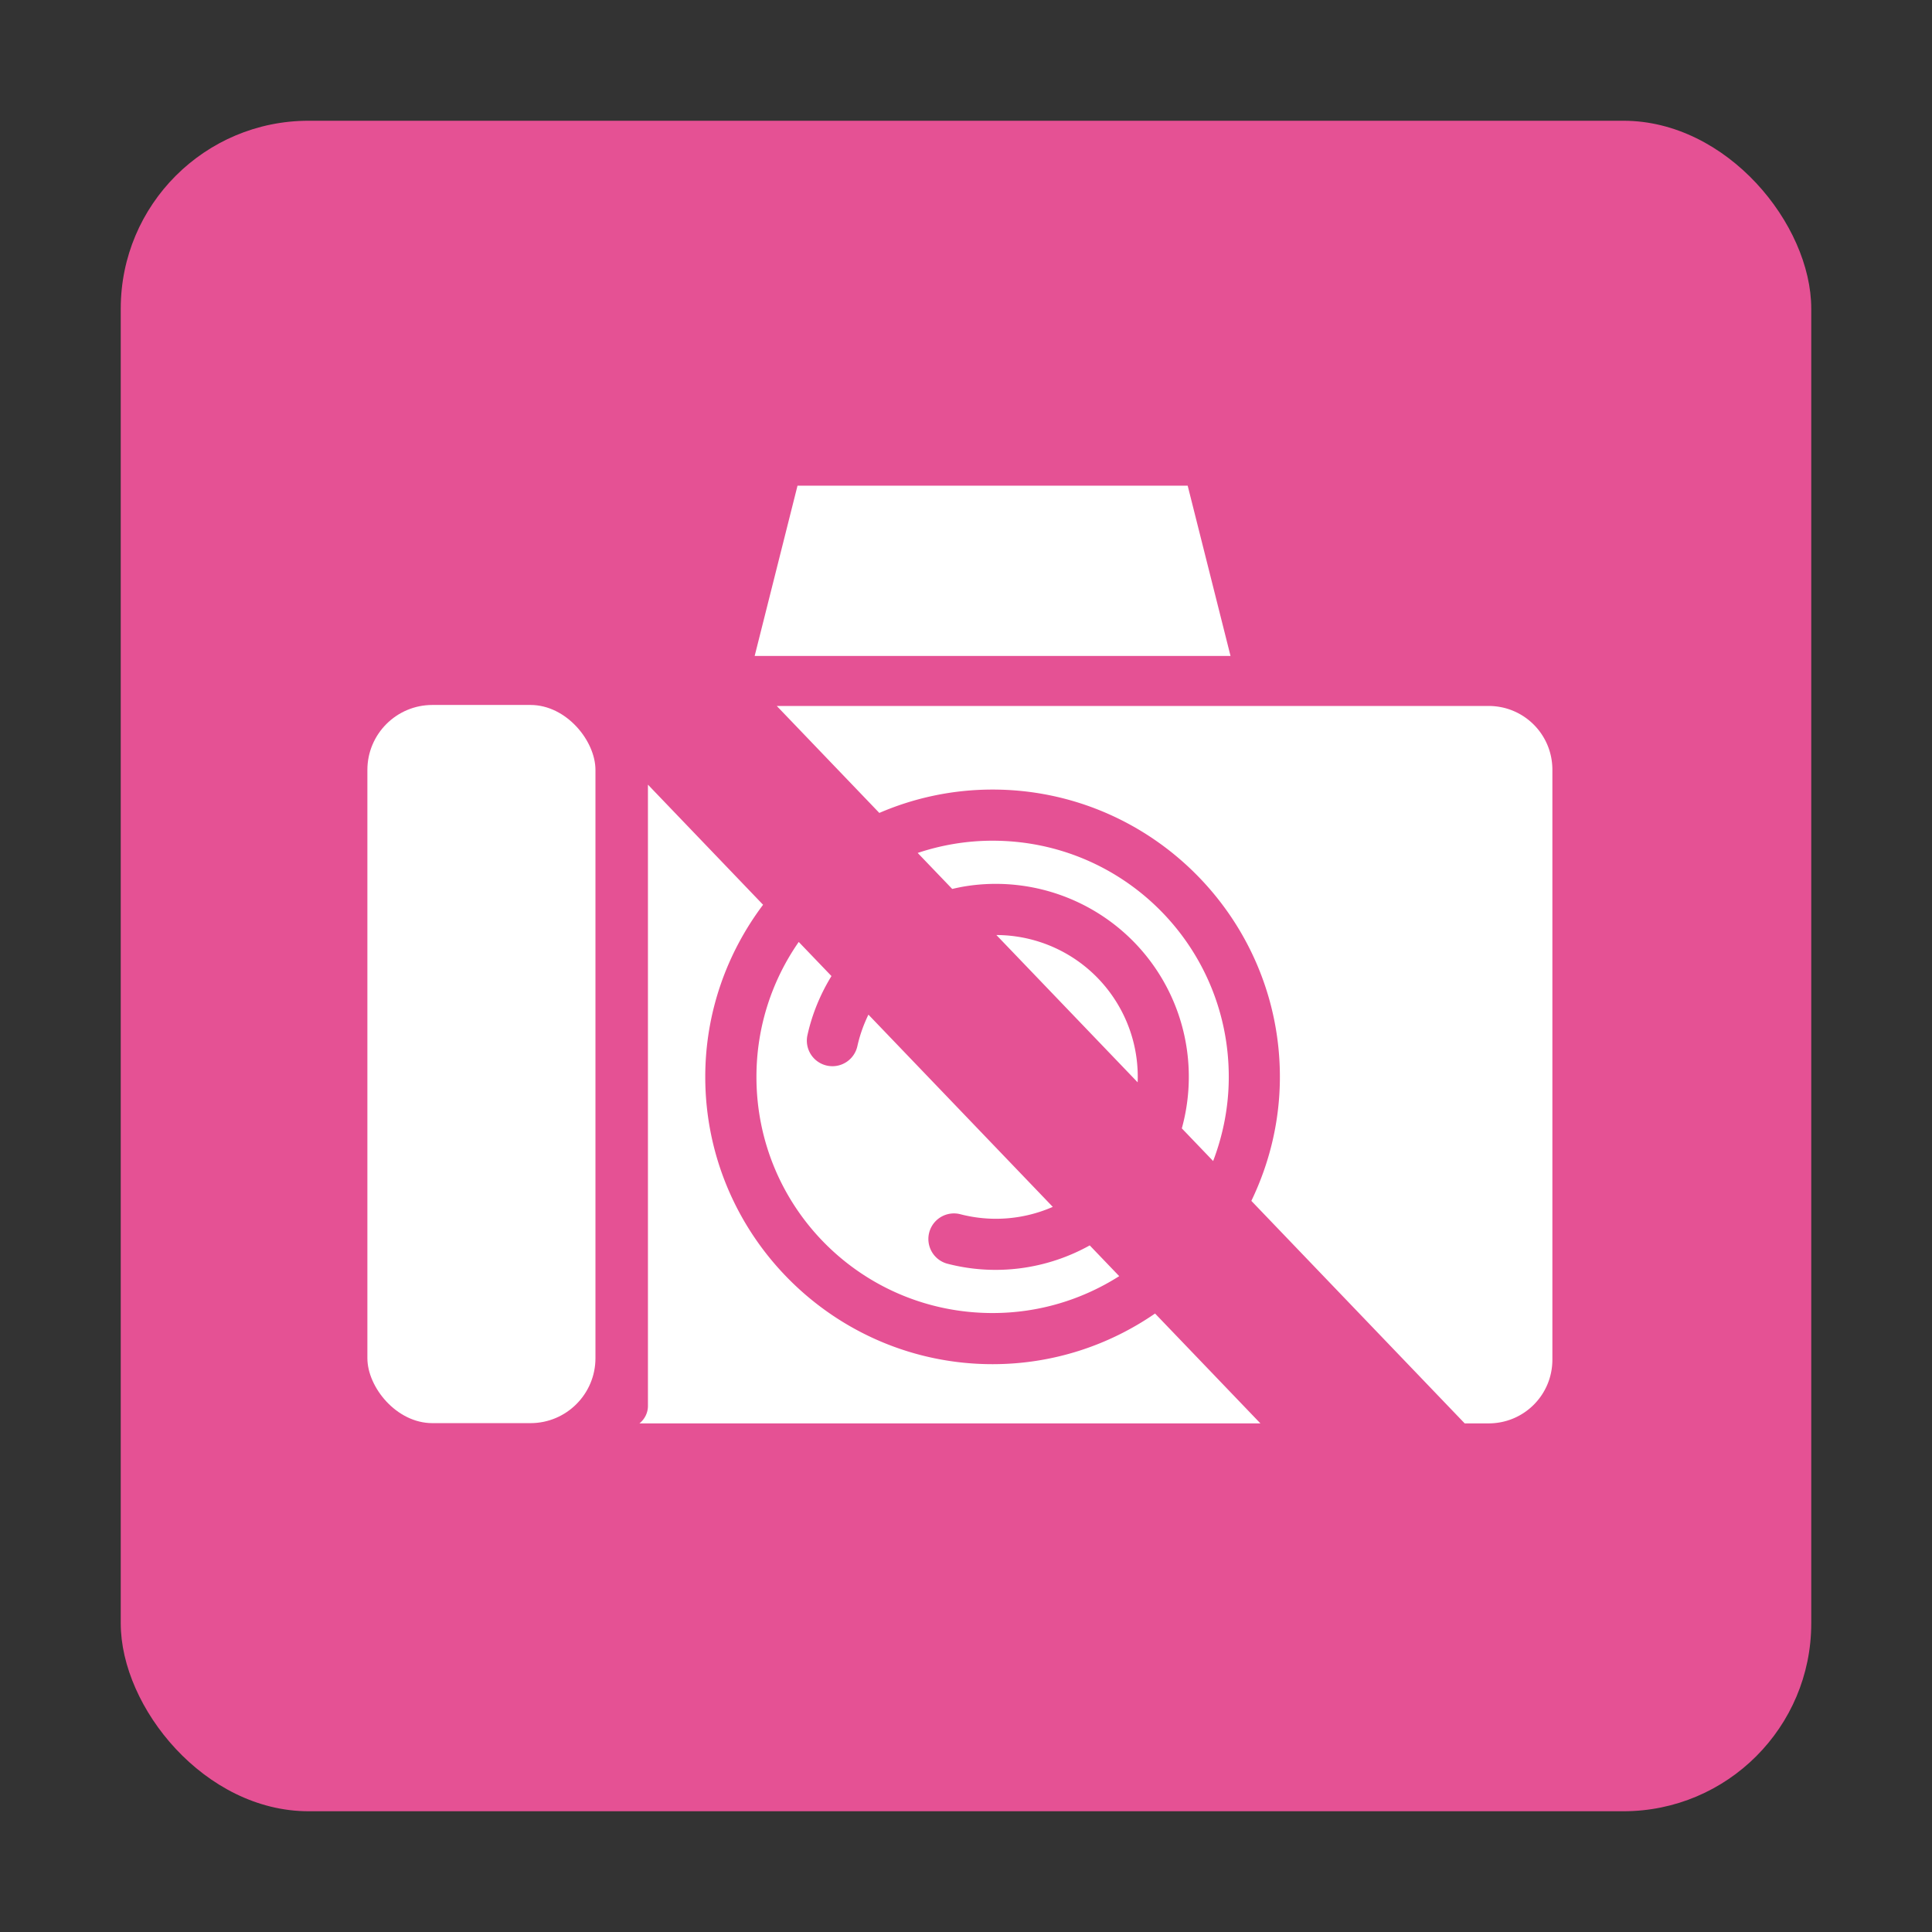 <?xml version="1.0" encoding="UTF-8" standalone="no"?>
<!-- Created with Inkscape (http://www.inkscape.org/) -->

<svg
   xmlns:dc="http://purl.org/dc/elements/1.1/"
   xmlns:cc="http://creativecommons.org/ns#"
   xmlns:rdf="http://www.w3.org/1999/02/22-rdf-syntax-ns#"
   xmlns:svg="http://www.w3.org/2000/svg"
   xmlns="http://www.w3.org/2000/svg"
   xmlns:sodipodi="http://sodipodi.sourceforge.net/DTD/sodipodi-0.dtd"
   xmlns:inkscape="http://www.inkscape.org/namespaces/inkscape"
   width="96"
   height="96"
   viewBox="0 0 96 96"
   id="svg2"
   version="1.1"
   inkscape:version="0.91 r13725"
   sodipodi:docname="LockCamera.svg"
   inkscape:export-filename="/home/ubuntu/Desktop/ic_launcher.png"
   inkscape:export-xdpi="180"
   inkscape:export-ydpi="180">
  <rect x="0" y="0" width="96" height="96" fill="#333333" stroke="none"/>
  <defs
     id="defs4" />
  <sodipodi:namedview
     id="base"
     pagecolor="#ffffff"
     bordercolor="#666666"
     borderopacity="1.0"
     inkscape:pageopacity="0.0"
     inkscape:pageshadow="2"
     inkscape:zoom="4"
     inkscape:cx="45.074094"
     inkscape:cy="24.907792"
     inkscape:document-units="px"
     inkscape:current-layer="g4170"
     showgrid="false"
     units="px"
     showguides="true"
     inkscape:guide-bbox="true"
     inkscape:window-width="1855"
     inkscape:window-height="951"
     inkscape:window-x="65"
     inkscape:window-y="24"
     inkscape:window-maximized="1"
     inkscape:snap-grids="true"
     inkscape:snap-to-guides="false"
     showborder="true"
     inkscape:showpageshadow="false" />
  <g
     inkscape:groupmode="layer"
     id="layer2"
     inkscape:label="Base"
     style="display:none">
    <rect
       style="fill:#81a9b5;fill-opacity:1;stroke:none;stroke-width:4;stroke-linecap:round;stroke-miterlimit:4;stroke-dasharray:none;stroke-opacity:1"
       id="rect4143"
       width="90"
       height="90"
       x="2.357"
       y="3.143"
       ry="10"
       rx="10" />
  </g>
  <g
     inkscape:label="バックアップ"
     inkscape:groupmode="layer"
     id="layer1"
     transform="translate(0,-956.362)"
     style="display:none"
     sodipodi:insensitive="true">
    <path
       style="fill:#f1c40f;fill-opacity:1;fill-rule:evenodd;stroke:#000000;stroke-width:5.927;stroke-linecap:butt;stroke-linejoin:miter;stroke-miterlimit:4;stroke-dasharray:none;stroke-opacity:1"
       d="m -82.412,1012.016 a 23.71,23.71 0 0 0 -23.712,23.709 23.71,23.71 0 0 0 23.712,23.712 23.71,23.71 0 0 0 23.709,-23.712 23.71,23.71 0 0 0 -23.709,-23.709 z m 0,8.332 a 15.379,15.379 0 0 1 15.378,15.378 15.379,15.379 0 0 1 -15.378,15.38 15.379,15.379 0 0 1 -15.38,-15.38 15.379,15.379 0 0 1 15.38,-15.378 z"
       id="path3338"
       inkscape:connector-curvature="0" />
    <rect
       style="fill:#f1c40f;fill-opacity:1;fill-rule:evenodd;stroke:#000000;stroke-width:5.927;stroke-linecap:butt;stroke-linejoin:miter;stroke-miterlimit:4;stroke-dasharray:none;stroke-opacity:1"
       id="rect3336"
       width="61.374"
       height="52.735"
       x="-113.1"
       y="1034.33"
       ry="3.461" />
    <path
       style="fill:none;fill-opacity:1;fill-rule:evenodd;stroke:#ffffff;stroke-width:3.468;stroke-linecap:butt;stroke-linejoin:miter;stroke-miterlimit:4;stroke-dasharray:none;stroke-opacity:1"
       d="m 35.684,970.308 28.46,0 3.906,17.02 -36.272,0 z"
       id="rect3337"
       inkscape:connector-curvature="0"
       sodipodi:nodetypes="ccccc" />
    <rect
       style="fill:none;fill-opacity:1;fill-rule:evenodd;stroke:#ffffff;stroke-width:3.468;stroke-linecap:butt;stroke-linejoin:miter;stroke-miterlimit:4;stroke-dasharray:none;stroke-opacity:1"
       id="rect3340"
       width="79.465"
       height="52.013"
       x="10.182"
       y="985.256"
       ry="4.623" />
    <circle
       style="fill:none;fill-opacity:1;fill-rule:evenodd;stroke:#ffffff;stroke-width:3.468;stroke-linecap:butt;stroke-linejoin:miter;stroke-miterlimit:4;stroke-dasharray:none;stroke-opacity:1"
       id="path3342"
       cx="49.914"
       cy="1012.087"
       r="17.751" />
    <rect
       ry="4.623"
       y="985.107"
       x="5.802"
       height="52.601"
       width="18.958"
       id="rect3344"
       style="fill:none;fill-opacity:1;fill-rule:evenodd;stroke:#ffffff;stroke-width:3.468;stroke-linecap:butt;stroke-linejoin:miter;stroke-miterlimit:4;stroke-dasharray:none;stroke-opacity:1" />
    <path
       id="circle4146"
       style="fill:none;fill-opacity:1;fill-rule:evenodd;stroke:#ffffff;stroke-width:3.468;stroke-linecap:round;stroke-linejoin:miter;stroke-miterlimit:4;stroke-dasharray:none;stroke-opacity:1"
       sodipodi:type="arc"
       sodipodi:cx="50.137684"
       sodipodi:cy="1012.0873"
       sodipodi:rx="11.355661"
       sodipodi:ry="11.355661"
       sodipodi:start="3.3598252"
       sodipodi:end="1.8252838"
       d="m 39.051,1009.629 a 11.356,11.356 0 0 1 9.217,-8.742 11.356,11.356 0 0 1 11.556,5.274 11.356,11.356 0 0 1 -0.566,12.691 11.356,11.356 0 0 1 -11.98,4.226"
       sodipodi:open="true" />
    <circle
       style="fill:#000000;fill-opacity:1;stroke:none;stroke-width:3;stroke-linecap:round;stroke-miterlimit:4;stroke-dasharray:none;stroke-opacity:1"
       id="path4148"
       cx="46.258"
       cy="999.676"
       r="15.022" />
    <rect
       style="fill:#000000;fill-opacity:1;stroke:none;stroke-width:3;stroke-linecap:round;stroke-miterlimit:4;stroke-dasharray:none;stroke-opacity:1"
       id="rect4150"
       width="13.353"
       height="25.037"
       x="39.581"
       y="1003.499"
       ry="5.789" />
  </g>
  <g
     style="display:none"
     transform="translate(0,-956.362)"
     id="g4145"
     inkscape:groupmode="layer"
     inkscape:label="フラットデザイン">
    <path
       inkscape:connector-curvature="0"
       id="path4147"
       d="m -82.412,1012.016 a 23.71,23.71 0 0 0 -23.712,23.709 23.71,23.71 0 0 0 23.712,23.712 23.71,23.71 0 0 0 23.709,-23.712 23.71,23.71 0 0 0 -23.709,-23.709 z m 0,8.332 a 15.379,15.379 0 0 1 15.378,15.378 15.379,15.379 0 0 1 -15.378,15.38 15.379,15.379 0 0 1 -15.38,-15.38 15.379,15.379 0 0 1 15.38,-15.378 z"
       style="fill:#0b0069;fill-opacity:1;fill-rule:evenodd;stroke:#ffffff;stroke-width:5.927;stroke-linecap:butt;stroke-linejoin:miter;stroke-miterlimit:4;stroke-dasharray:none;stroke-opacity:1" />
    <rect
       ry="3.461"
       y="1034.33"
       x="-113.1"
       height="52.735"
       width="61.374"
       id="rect4149"
       style="fill:#9187fa;fill-opacity:1;fill-rule:evenodd;stroke:#ffffff;stroke-width:5.927;stroke-linecap:butt;stroke-linejoin:miter;stroke-miterlimit:4;stroke-dasharray:none;stroke-opacity:1" />
    <path
       sodipodi:nodetypes="ccccc"
       inkscape:connector-curvature="0"
       id="path4151"
       d="m 35.684,970.308 28.46,0 3.906,17.02 -36.272,0 z"
       style="fill:#004295;fill-opacity:1;fill-rule:evenodd;stroke:#ffffff;stroke-width:3.468;stroke-linecap:butt;stroke-linejoin:miter;stroke-miterlimit:4;stroke-dasharray:none;stroke-opacity:1" />
    <rect
       ry="4.623"
       y="985.256"
       x="10.182"
       height="52.013"
       width="79.465"
       id="rect4153"
       style="fill:#004295;fill-opacity:1;fill-rule:evenodd;stroke:#ffffff;stroke-width:3.468;stroke-linecap:butt;stroke-linejoin:miter;stroke-miterlimit:4;stroke-dasharray:none;stroke-opacity:1" />
    <circle
       r="17.751"
       cy="1012.087"
       cx="49.914"
       id="circle4155"
       style="fill:#004295;fill-opacity:1;fill-rule:evenodd;stroke:#ffffff;stroke-width:3.468;stroke-linecap:butt;stroke-linejoin:miter;stroke-miterlimit:4;stroke-dasharray:none;stroke-opacity:1" />
    <rect
       style="fill:#004295;fill-opacity:1;fill-rule:evenodd;stroke:#ffffff;stroke-width:3.468;stroke-linecap:butt;stroke-linejoin:miter;stroke-miterlimit:4;stroke-dasharray:none;stroke-opacity:1"
       id="rect4157"
       width="18.958"
       height="52.601"
       x="5.802"
       y="985.107"
       ry="4.623" />
    <path
       sodipodi:open="true"
       d="m 39.051,1009.629 a 11.356,11.356 0 0 1 9.217,-8.742 11.356,11.356 0 0 1 11.556,5.274 11.356,11.356 0 0 1 -0.566,12.691 11.356,11.356 0 0 1 -11.98,4.226"
       sodipodi:end="1.8252838"
       sodipodi:start="3.3598252"
       sodipodi:ry="11.355661"
       sodipodi:rx="11.355661"
       sodipodi:cy="1012.0873"
       sodipodi:cx="50.137684"
       sodipodi:type="arc"
       style="fill:none;fill-opacity:1;fill-rule:evenodd;stroke:#ffffff;stroke-width:3.468;stroke-linecap:round;stroke-linejoin:miter;stroke-miterlimit:4;stroke-dasharray:none;stroke-opacity:1"
       id="path4159" />
    <circle
       r="8.632"
       cy="1057.017"
       cx="-82.118"
       id="circle4161"
       style="fill:#ffffff;fill-opacity:1;stroke:none;stroke-width:3;stroke-linecap:round;stroke-miterlimit:4;stroke-dasharray:none;stroke-opacity:1" />
    <rect
       ry="3.327"
       y="1059.213"
       x="-85.955"
       height="14.386"
       width="7.673"
       id="rect4163"
       style="fill:#ffffff;fill-opacity:1;stroke:none;stroke-width:3;stroke-linecap:round;stroke-miterlimit:4;stroke-dasharray:none;stroke-opacity:1" />
    <path
       style="fill:none;fill-rule:evenodd;stroke:#ffffff;stroke-width:10;stroke-linecap:butt;stroke-linejoin:miter;stroke-miterlimit:4;stroke-dasharray:none;stroke-opacity:1"
       d="M 8.214,965.934 83.214,1044.148"
       id="path4165"
       inkscape:connector-curvature="0" />
    <rect
       style="fill:#004295;fill-opacity:1;stroke:none;stroke-width:4;stroke-linecap:round;stroke-miterlimit:4;stroke-dasharray:none;stroke-opacity:1"
       id="rect4167"
       width="107.48"
       height="26.163"
       x="-61.872"
       y="907.759"
       ry="4.623" />
    <rect
       style="fill:#0b0069;fill-opacity:1;stroke:none;stroke-width:4;stroke-linecap:round;stroke-miterlimit:4;stroke-dasharray:none;stroke-opacity:1"
       id="rect4169"
       width="39.244"
       height="23.688"
       x="-42.073"
       y="877"
       ry="4.623" />
  </g>
  <g
     inkscape:groupmode="layer"
     id="layer3"
     inkscape:label="フラットデザイン 1"
     style="display:none">
    <path
       style="display:inline;fill:#004295;fill-opacity:1;fill-rule:evenodd;stroke:none;stroke-width:3.468;stroke-linecap:butt;stroke-linejoin:miter;stroke-miterlimit:4;stroke-dasharray:none;stroke-opacity:1"
       d="m 26.064,30.572 c 0.292,0.278 0.477,0.667 0.477,1.104 l 0,46.363 c 0,0.484 -0.227,0.908 -0.576,1.188 l 57.59,0 c 2.396,0 4.324,-1.928 4.324,-4.324 l 0,-40.004 c 0,-2.396 -1.928,-4.326 -4.324,-4.326 l -57.49,0 z"
       id="rect4186"
       inkscape:connector-curvature="0" />
    <circle
       style="display:inline;fill:#004295;fill-opacity:1;fill-rule:evenodd;stroke:#ffffff;stroke-width:3.468;stroke-linecap:butt;stroke-linejoin:miter;stroke-miterlimit:4;stroke-dasharray:none;stroke-opacity:1"
       id="circle4172"
       cx="49.914"
       cy="1012.087"
       r="17.751"
       transform="translate(0,-956.362)" />
    <path
       inkscape:connector-curvature="0"
       id="path4175"
       d="M 8.214,965.934 83.214,1044.148"
       style="display:inline;fill:none;fill-rule:evenodd;stroke:#ffffff;stroke-width:10;stroke-linecap:butt;stroke-linejoin:miter;stroke-miterlimit:4;stroke-dasharray:none;stroke-opacity:1"
       transform="translate(0,-956.362)" />
    <path
       transform="translate(0,-956.362)"
       id="path4178"
       style="display:inline;fill:none;fill-opacity:1;fill-rule:evenodd;stroke:#ffffff;stroke-width:3.468;stroke-linecap:round;stroke-linejoin:miter;stroke-miterlimit:4;stroke-dasharray:none;stroke-opacity:1"
       sodipodi:type="arc"
       sodipodi:cx="50.137684"
       sodipodi:cy="1012.0873"
       sodipodi:rx="11.355661"
       sodipodi:ry="11.355661"
       sodipodi:start="3.3598252"
       sodipodi:end="1.8252838"
       d="m 39.051,1009.629 a 11.356,11.356 0 0 1 9.217,-8.742 11.356,11.356 0 0 1 11.556,5.274 11.356,11.356 0 0 1 -0.566,12.691 11.356,11.356 0 0 1 -11.98,4.226"
       sodipodi:open="true" />
    <rect
       style="fill:#004295;fill-opacity:1;stroke:none;stroke-width:4;stroke-linecap:round;stroke-miterlimit:4;stroke-dasharray:none;stroke-opacity:1"
       id="rect4181"
       width="15.468"
       height="48.707"
       x="7.513"
       y="30.504"
       ry="4.408" />
    <path
       style="display:inline;fill:#004295;fill-opacity:1;fill-rule:evenodd;stroke:none;stroke-width:3.468;stroke-linecap:butt;stroke-linejoin:miter;stroke-miterlimit:4;stroke-dasharray:none;stroke-opacity:1"
       d="m 36.684,15.633 26.46,0 2.906,11.546 -32.272,0 z"
       id="path4183"
       inkscape:connector-curvature="0"
       sodipodi:nodetypes="ccccc" />
    <rect
       style="display:inline;fill:#004295;fill-opacity:0.744;fill-rule:evenodd;stroke:none;stroke-width:3.468;stroke-linecap:butt;stroke-linejoin:miter;stroke-miterlimit:4;stroke-dasharray:none;stroke-opacity:1"
       id="rect4186-7"
       width="68.593"
       height="48.654"
       x="-93.445"
       y="-57.785"
       ry="4.325" />
    <rect
       ry="1.525"
       y="-58.207"
       x="-105.148"
       height="49.414"
       width="18.958"
       id="rect4189-5"
       style="display:inline;fill:#004295;fill-opacity:0.739;fill-rule:evenodd;stroke:none;stroke-width:3.468;stroke-linecap:butt;stroke-linejoin:miter;stroke-miterlimit:4;stroke-dasharray:none;stroke-opacity:1" />
  </g>
  <g
     style="display:none"
     inkscape:label="フラットデザイン最終形"
     id="g4233"
     inkscape:groupmode="layer"
     sodipodi:insensitive="true">
    <path
       style="display:inline;fill:#004295;fill-opacity:1;fill-rule:evenodd;stroke:none;stroke-width:3.468;stroke-linecap:butt;stroke-linejoin:miter;stroke-miterlimit:4;stroke-dasharray:none;stroke-opacity:1"
       d="m 35.277,30.572 6.955,7.254 c 2.359,-1.017 4.955,-1.584 7.682,-1.584 10.74,-10e-7 19.484,8.744 19.484,19.484 -1.2e-5,3.014 -0.707,5.859 -1.936,8.41 l 14.469,15.09 1.623,0 c 2.396,0 4.324,-1.928 4.324,-4.324 l 0,-40.004 c 0,-2.396 -1.928,-4.326 -4.324,-4.326 l -48.277,0 z m -8.736,5.336 0,42.131 c 0,0.484 -0.227,0.908 -0.576,1.188 l 42.113,0 -7.145,-7.451 c -3.138,2.162 -6.931,3.436 -11.02,3.436 -10.74,0 -19.484,-8.744 -19.484,-19.484 -6e-6,-4.38 1.472,-8.414 3.922,-11.672 l -2.303,-2.402 -5.508,-5.744 z m 23.373,3.801 c -1.779,0 -3.483,0.298 -5.08,0.83 l 2.342,2.441 c 0.267,-0.062 0.534,-0.121 0.807,-0.166 1.315,-0.219 2.63,-0.232 3.908,-0.059 3.834,0.52 7.325,2.727 9.412,6.139 1.926,3.149 2.393,6.895 1.445,10.324 l 2.123,2.215 c 0.675,-1.774 1.061,-3.692 1.061,-5.707 1.1e-5,-8.866 -7.151,-16.018 -16.018,-16.018 z m 0.26,6.398 9.578,9.988 c 0.072,-1.856 -0.392,-3.732 -1.406,-5.391 -1.763,-2.882 -4.871,-4.587 -8.172,-4.598 z m -13.406,0.467 c -1.805,2.593 -2.869,5.743 -2.869,9.152 2.8e-5,8.866 7.149,16.016 16.016,16.016 3.167,0 6.106,-0.925 8.588,-2.502 l -2,-2.086 c -2.886,1.605 -6.336,2.105 -9.66,1.24 a 1.735,1.735 0 0 1 0.873,-3.357 c 2.14,0.557 4.345,0.352 6.281,-0.496 L 41.494,51.504 c -0.327,0.671 -0.583,1.387 -0.75,2.139 a 1.734,1.734 0 1 1 -3.385,-0.75 c 0.32,-1.443 0.883,-2.788 1.629,-4.004 l -2.221,-2.314 z"
       id="path4235"
       inkscape:connector-curvature="0" />
    <rect
       ry="4.408"
       y="30.504"
       x="7.513"
       height="48.707"
       width="15.468"
       id="rect4243"
       style="fill:#004295;fill-opacity:1;stroke:none;stroke-width:4;stroke-linecap:round;stroke-miterlimit:4;stroke-dasharray:none;stroke-opacity:1" />
    <path
       sodipodi:nodetypes="ccccc"
       inkscape:connector-curvature="0"
       id="path4245"
       d="m 36.684,15.633 26.46,0 2.906,11.546 -32.272,0 z"
       style="display:inline;fill:#004295;fill-opacity:1;fill-rule:evenodd;stroke:none;stroke-width:3.468;stroke-linecap:butt;stroke-linejoin:miter;stroke-miterlimit:4;stroke-dasharray:none;stroke-opacity:1" />
  </g>
  <g
     inkscape:groupmode="layer"
     id="g4174"
     inkscape:label="フラットデザイン最終形 copy"
     style="display:inline">
    <g
       style="display:inline"
       inkscape:label="Base copy"
       id="g4170"
       inkscape:groupmode="layer">
      <rect
         rx="9.333"
         ry="9.333"
         y="6"
         x="6"
         height="84"
         width="84"
         id="rect4172"
         style="fill:#e55194;fill-opacity:1;stroke:none;stroke-width:4;stroke-linecap:round;stroke-miterlimit:4;stroke-dasharray:none;stroke-opacity:1" />
    </g>
    <path
       id="path4176"
       d="m 38.597,35.079 5.096,5.315 c 1.728,-0.745 3.63,-1.161 5.628,-1.161 7.869,-10e-7 14.276,6.407 14.276,14.276 -9e-6,2.209 -0.518,4.293 -1.418,6.162 l 10.601,11.056 1.189,0 c 1.755,0 3.168,-1.413 3.168,-3.168 l 0,-29.31 c 0,-1.755 -1.413,-3.17 -3.168,-3.17 l -35.372,0 z m -6.401,3.91 0,30.868 c 0,0.354 -0.167,0.666 -0.422,0.87 l 30.855,0 -5.235,-5.459 c -2.299,1.584 -5.079,2.517 -8.074,2.517 -7.869,0 -14.276,-6.407 -14.276,-14.276 -6e-6,-3.209 1.078,-6.165 2.873,-8.552 l -1.687,-1.76 -4.035,-4.209 z m 17.125,2.785 c -1.304,0 -2.552,0.218 -3.722,0.608 l 1.716,1.789 c 0.195,-0.045 0.391,-0.088 0.591,-0.122 0.963,-0.161 1.927,-0.17 2.863,-0.043 2.809,0.381 5.367,1.998 6.896,4.498 1.411,2.307 1.753,5.052 1.059,7.564 l 1.556,1.623 c 0.495,-1.3 0.777,-2.705 0.777,-4.181 9e-6,-6.496 -5.24,-11.736 -11.736,-11.736 z m 0.19,4.688 7.018,7.318 c 0.053,-1.36 -0.287,-2.735 -1.03,-3.95 -1.292,-2.112 -3.569,-3.361 -5.987,-3.369 z m -9.822,0.342 c -1.322,1.9 -2.102,4.208 -2.102,6.706 2.1e-5,6.496 5.238,11.734 11.734,11.734 2.32,0 4.474,-0.678 6.292,-1.833 l -1.465,-1.528 c -2.114,1.176 -4.642,1.542 -7.078,0.909 a 1.271,1.271 0 0 1 0.64,-2.46 c 1.568,0.408 3.183,0.258 4.602,-0.363 l -9.16,-9.552 c -0.24,0.492 -0.427,1.016 -0.55,1.567 a 1.27,1.27 0 1 1 -2.48,-0.55 c 0.234,-1.057 0.647,-2.043 1.193,-2.934 l -1.627,-1.696 z"
       style="display:inline;fill:#ffffff;fill-opacity:1;fill-rule:evenodd;stroke:none;stroke-width:3.468;stroke-linecap:butt;stroke-linejoin:miter;stroke-miterlimit:4;stroke-dasharray:none;stroke-opacity:1"
       inkscape:connector-curvature="0" />
    <rect
       style="fill:#ffffff;fill-opacity:1;stroke:none;stroke-width:4;stroke-linecap:round;stroke-miterlimit:4;stroke-dasharray:none;stroke-opacity:1"
       id="rect4178"
       width="11.333"
       height="35.686"
       x="18.255"
       y="35.029"
       ry="3.23" />
    <path
       style="display:inline;fill:#ffffff;fill-opacity:1;fill-rule:evenodd;stroke:none;stroke-width:3.468;stroke-linecap:butt;stroke-linejoin:miter;stroke-miterlimit:4;stroke-dasharray:none;stroke-opacity:1"
       d="m 39.628,24.133 19.387,0 2.129,8.46 -23.645,0 z"
       id="path4180"
       inkscape:connector-curvature="0"
       sodipodi:nodetypes="ccccc" />
  </g>
</svg>
